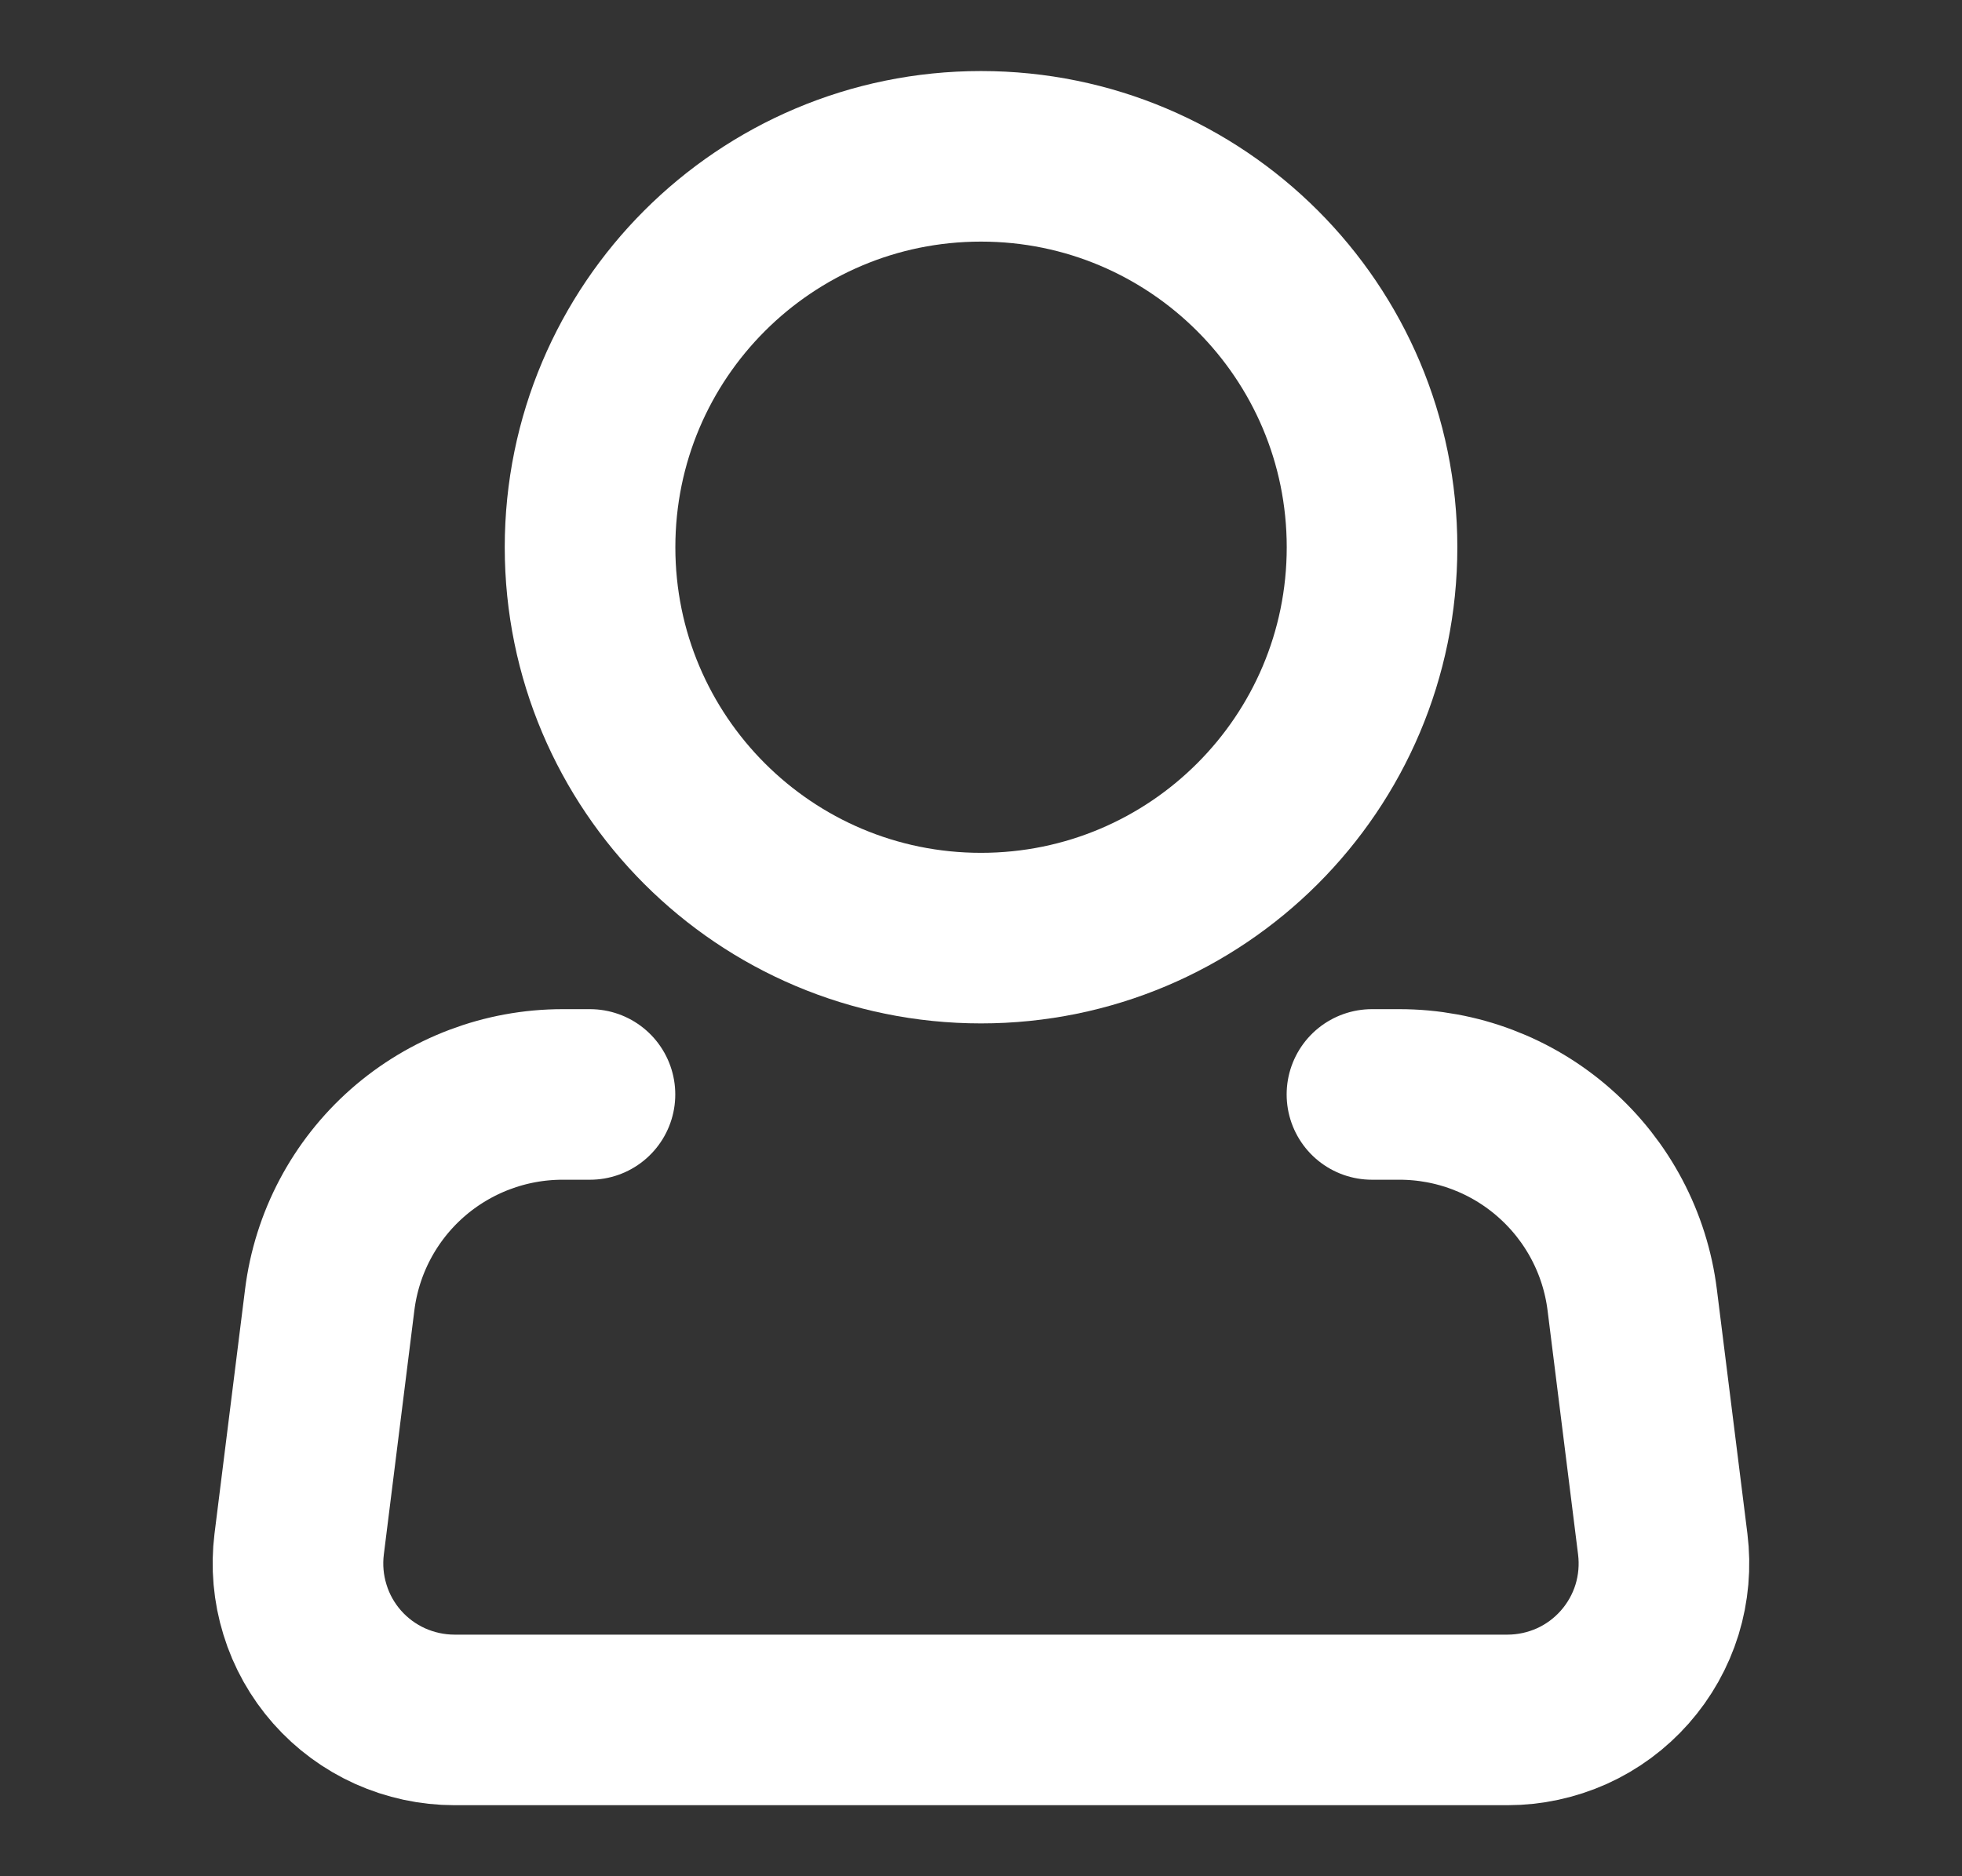 <svg width="23" height="22" viewBox="0 0 23 22" fill="none" xmlns="http://www.w3.org/2000/svg">
<rect x="0" y="0" width="23" height="22" fill="#333333" stroke="none"/>
<path d="M11.5 11C14.032 11 16.084 8.948 16.084 6.417C16.084 3.885 14.032 1.833 11.5 1.833C8.969 1.833 6.917 3.885 6.917 6.417C6.917 8.948 8.969 11 11.5 11Z" stroke="white" stroke-width="2"/>
<path d="M16.083 12.833H16.406C17.076 12.833 17.723 13.078 18.225 13.522C18.728 13.966 19.051 14.577 19.134 15.242L19.492 18.106C19.524 18.364 19.501 18.626 19.425 18.874C19.348 19.123 19.219 19.352 19.047 19.547C18.875 19.742 18.664 19.898 18.427 20.005C18.19 20.111 17.933 20.167 17.673 20.167H5.327C5.067 20.167 4.81 20.111 4.573 20.005C4.336 19.898 4.124 19.742 3.952 19.547C3.78 19.352 3.651 19.123 3.575 18.874C3.498 18.626 3.475 18.364 3.507 18.106L3.865 15.242C3.948 14.577 4.271 13.965 4.774 13.521C5.277 13.078 5.924 12.833 6.595 12.833H6.916" stroke="white" stroke-width="2" stroke-linecap="round" stroke-linejoin="round"/>
</svg>
